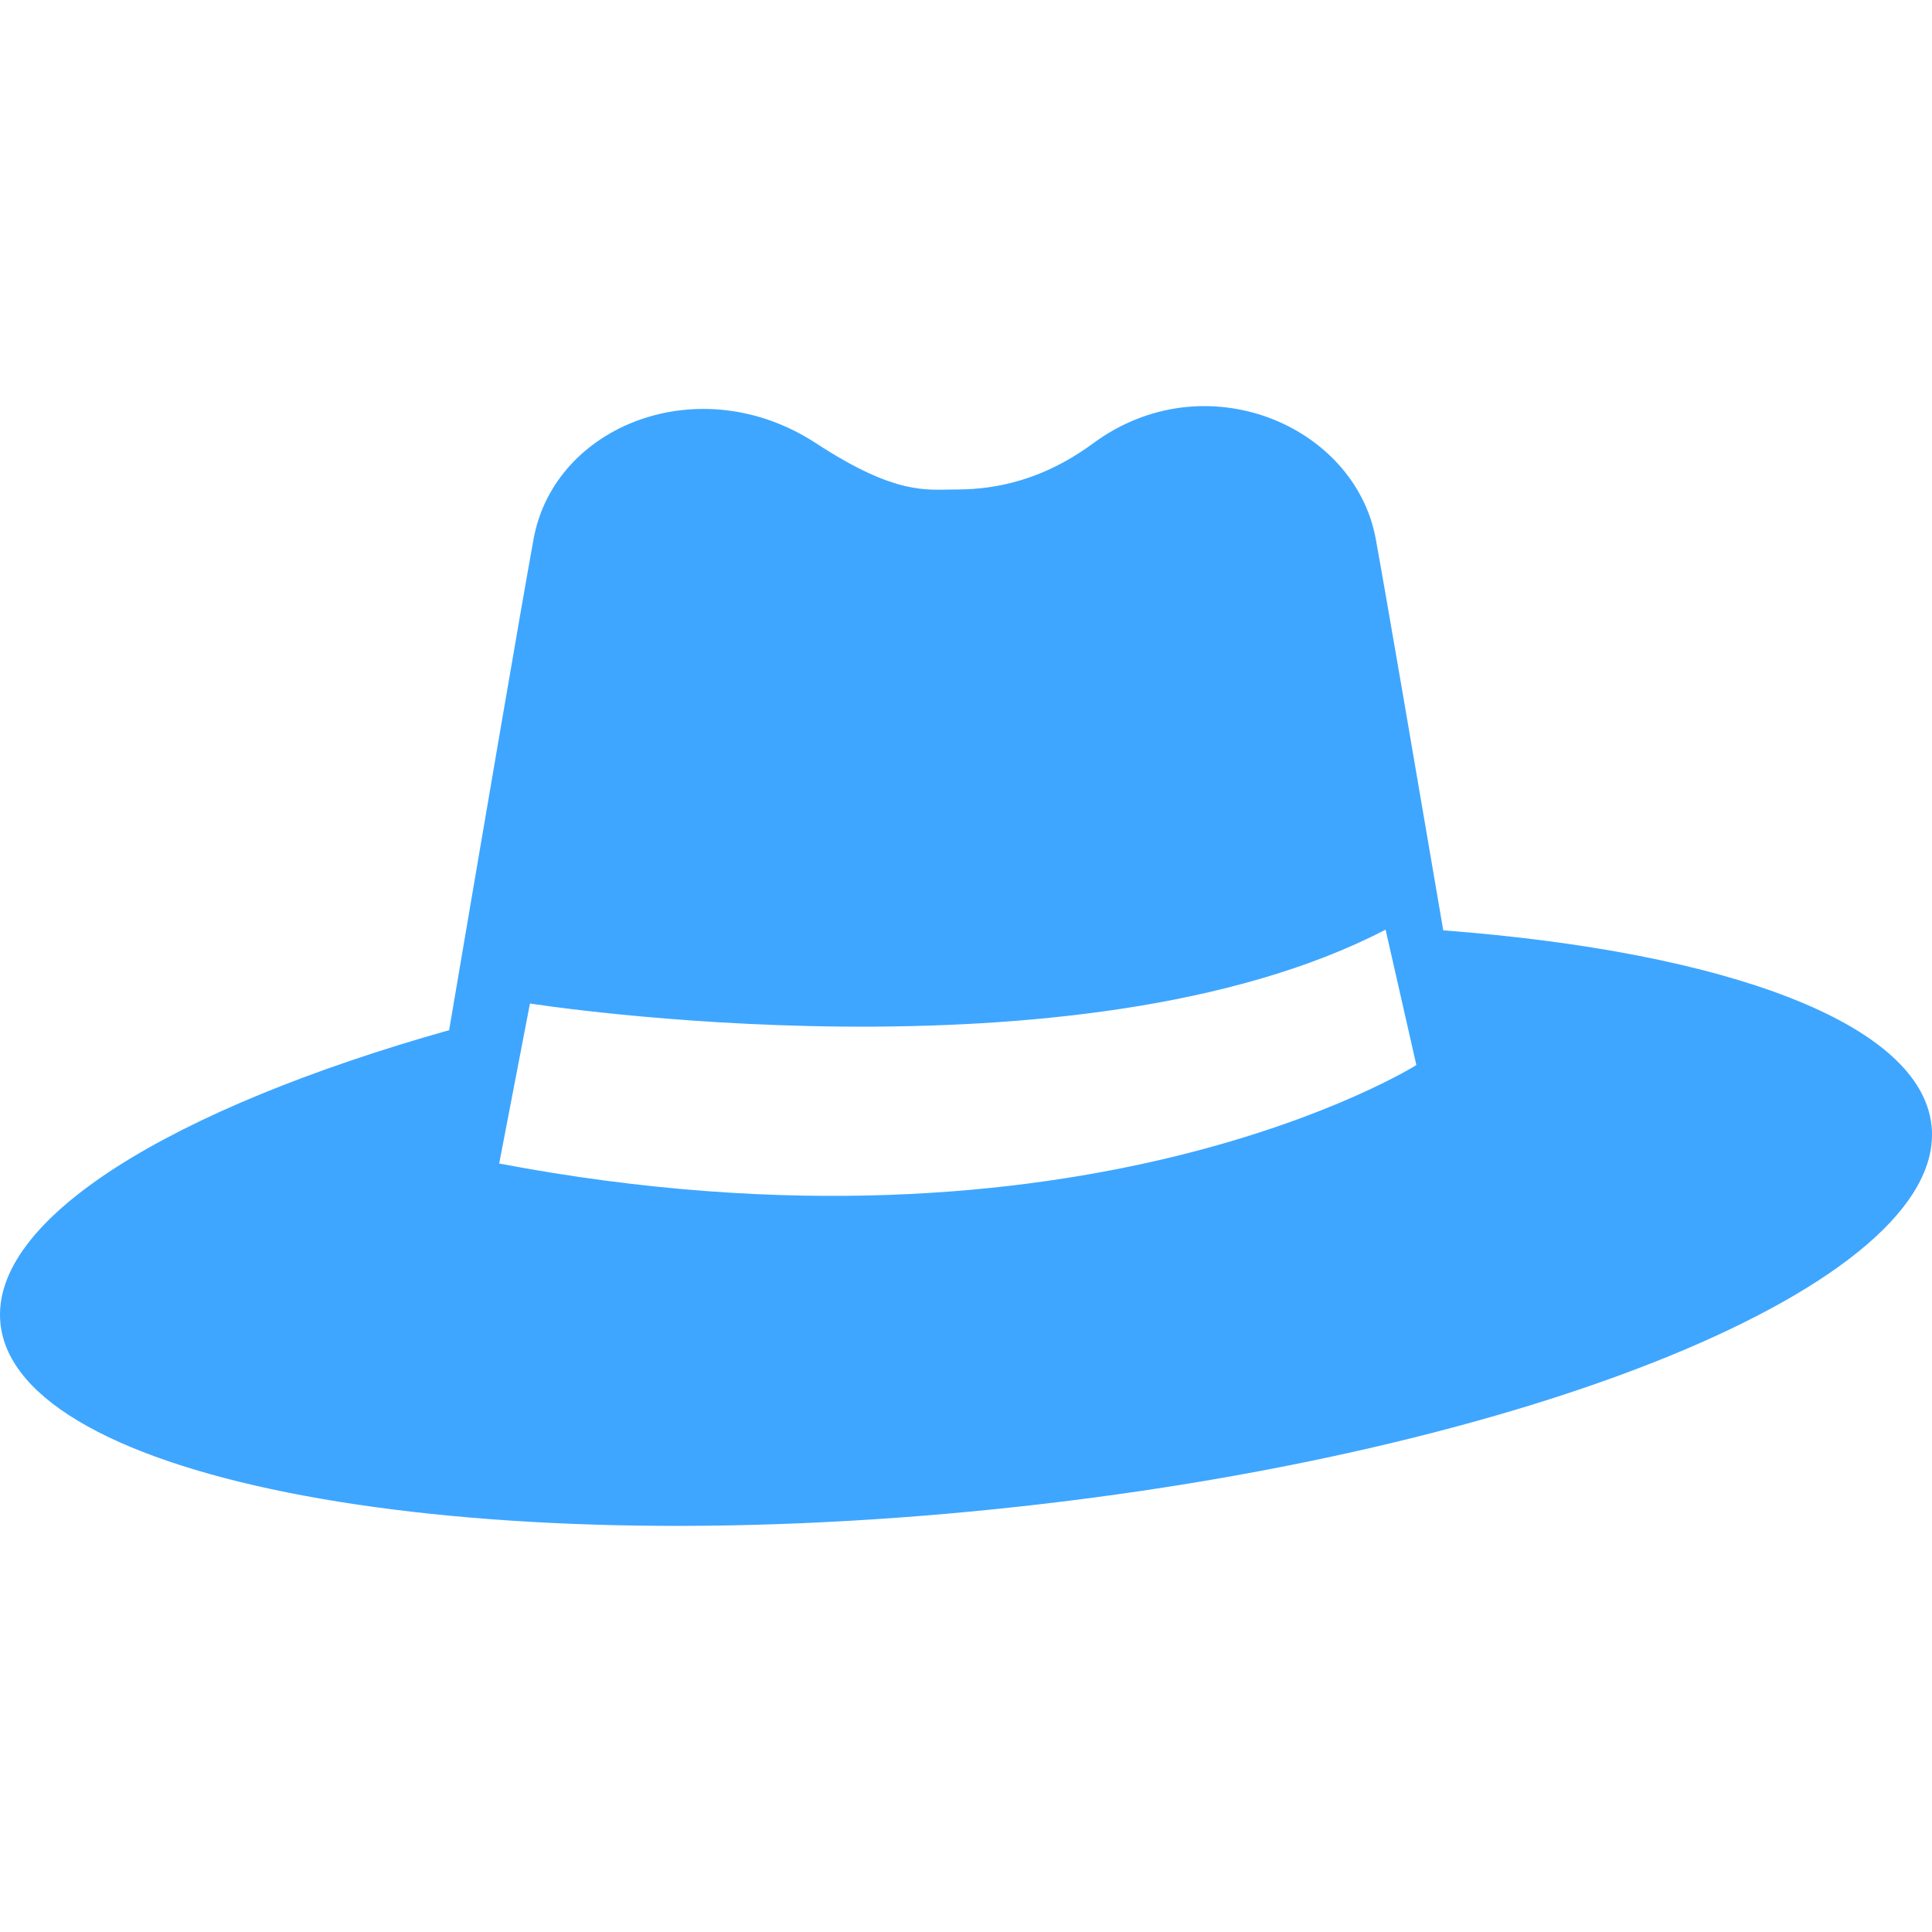 <?xml version="1.0" encoding="utf-8"?>
<!DOCTYPE svg PUBLIC "-//W3C//DTD SVG 1.1//EN" "http://www.w3.org/Graphics/SVG/1.1/DTD/svg11.dtd">
<!-- Uploaded to: SVG Repo, www.svgrepo.com, Generator: SVG Repo Mixer Tools -->
<svg version="1.1" id="_x32_" xmlns="http://www.w3.org/2000/svg" xmlns:xlink="http://www.w3.org/1999/xlink" 
     width="800px" height="800px" viewBox="0 0 512 512"  xml:space="preserve">
<style type="text/css">
<![CDATA[
    .st0{fill:#3ea6ff;}
]]>
</style>
<g>
    <path class="st0" d="M511.883,298.395c-2.781-27.281-54.391-46.141-129.406-51.844c-7.172-42.047-15.469-90.563-17.891-103.75
        c-5.563-30.203-45.344-47.094-74.891-25.313c-15.5,11.422-29.359,12.234-36.703,12.234s-15.5,1.625-36.703-12.234
        c-30.719-20.094-69.328-4.891-74.875,25.313c-2.969,16.109-14.688,84.844-22.391,130.203
        C45.211,293.817-2.711,323.114,0.117,350.723c4.25,41.625,122.266,63.671,263.578,49.218
        C405.039,385.488,516.148,340.036,511.883,298.395z M132.289,308.348l8.156-42.406c0,0,145.188,22.828,226.75-19.578l8.156,35.891
        C375.352,282.254,287.258,337.708,132.289,308.348z"/>
</g>
</svg>
